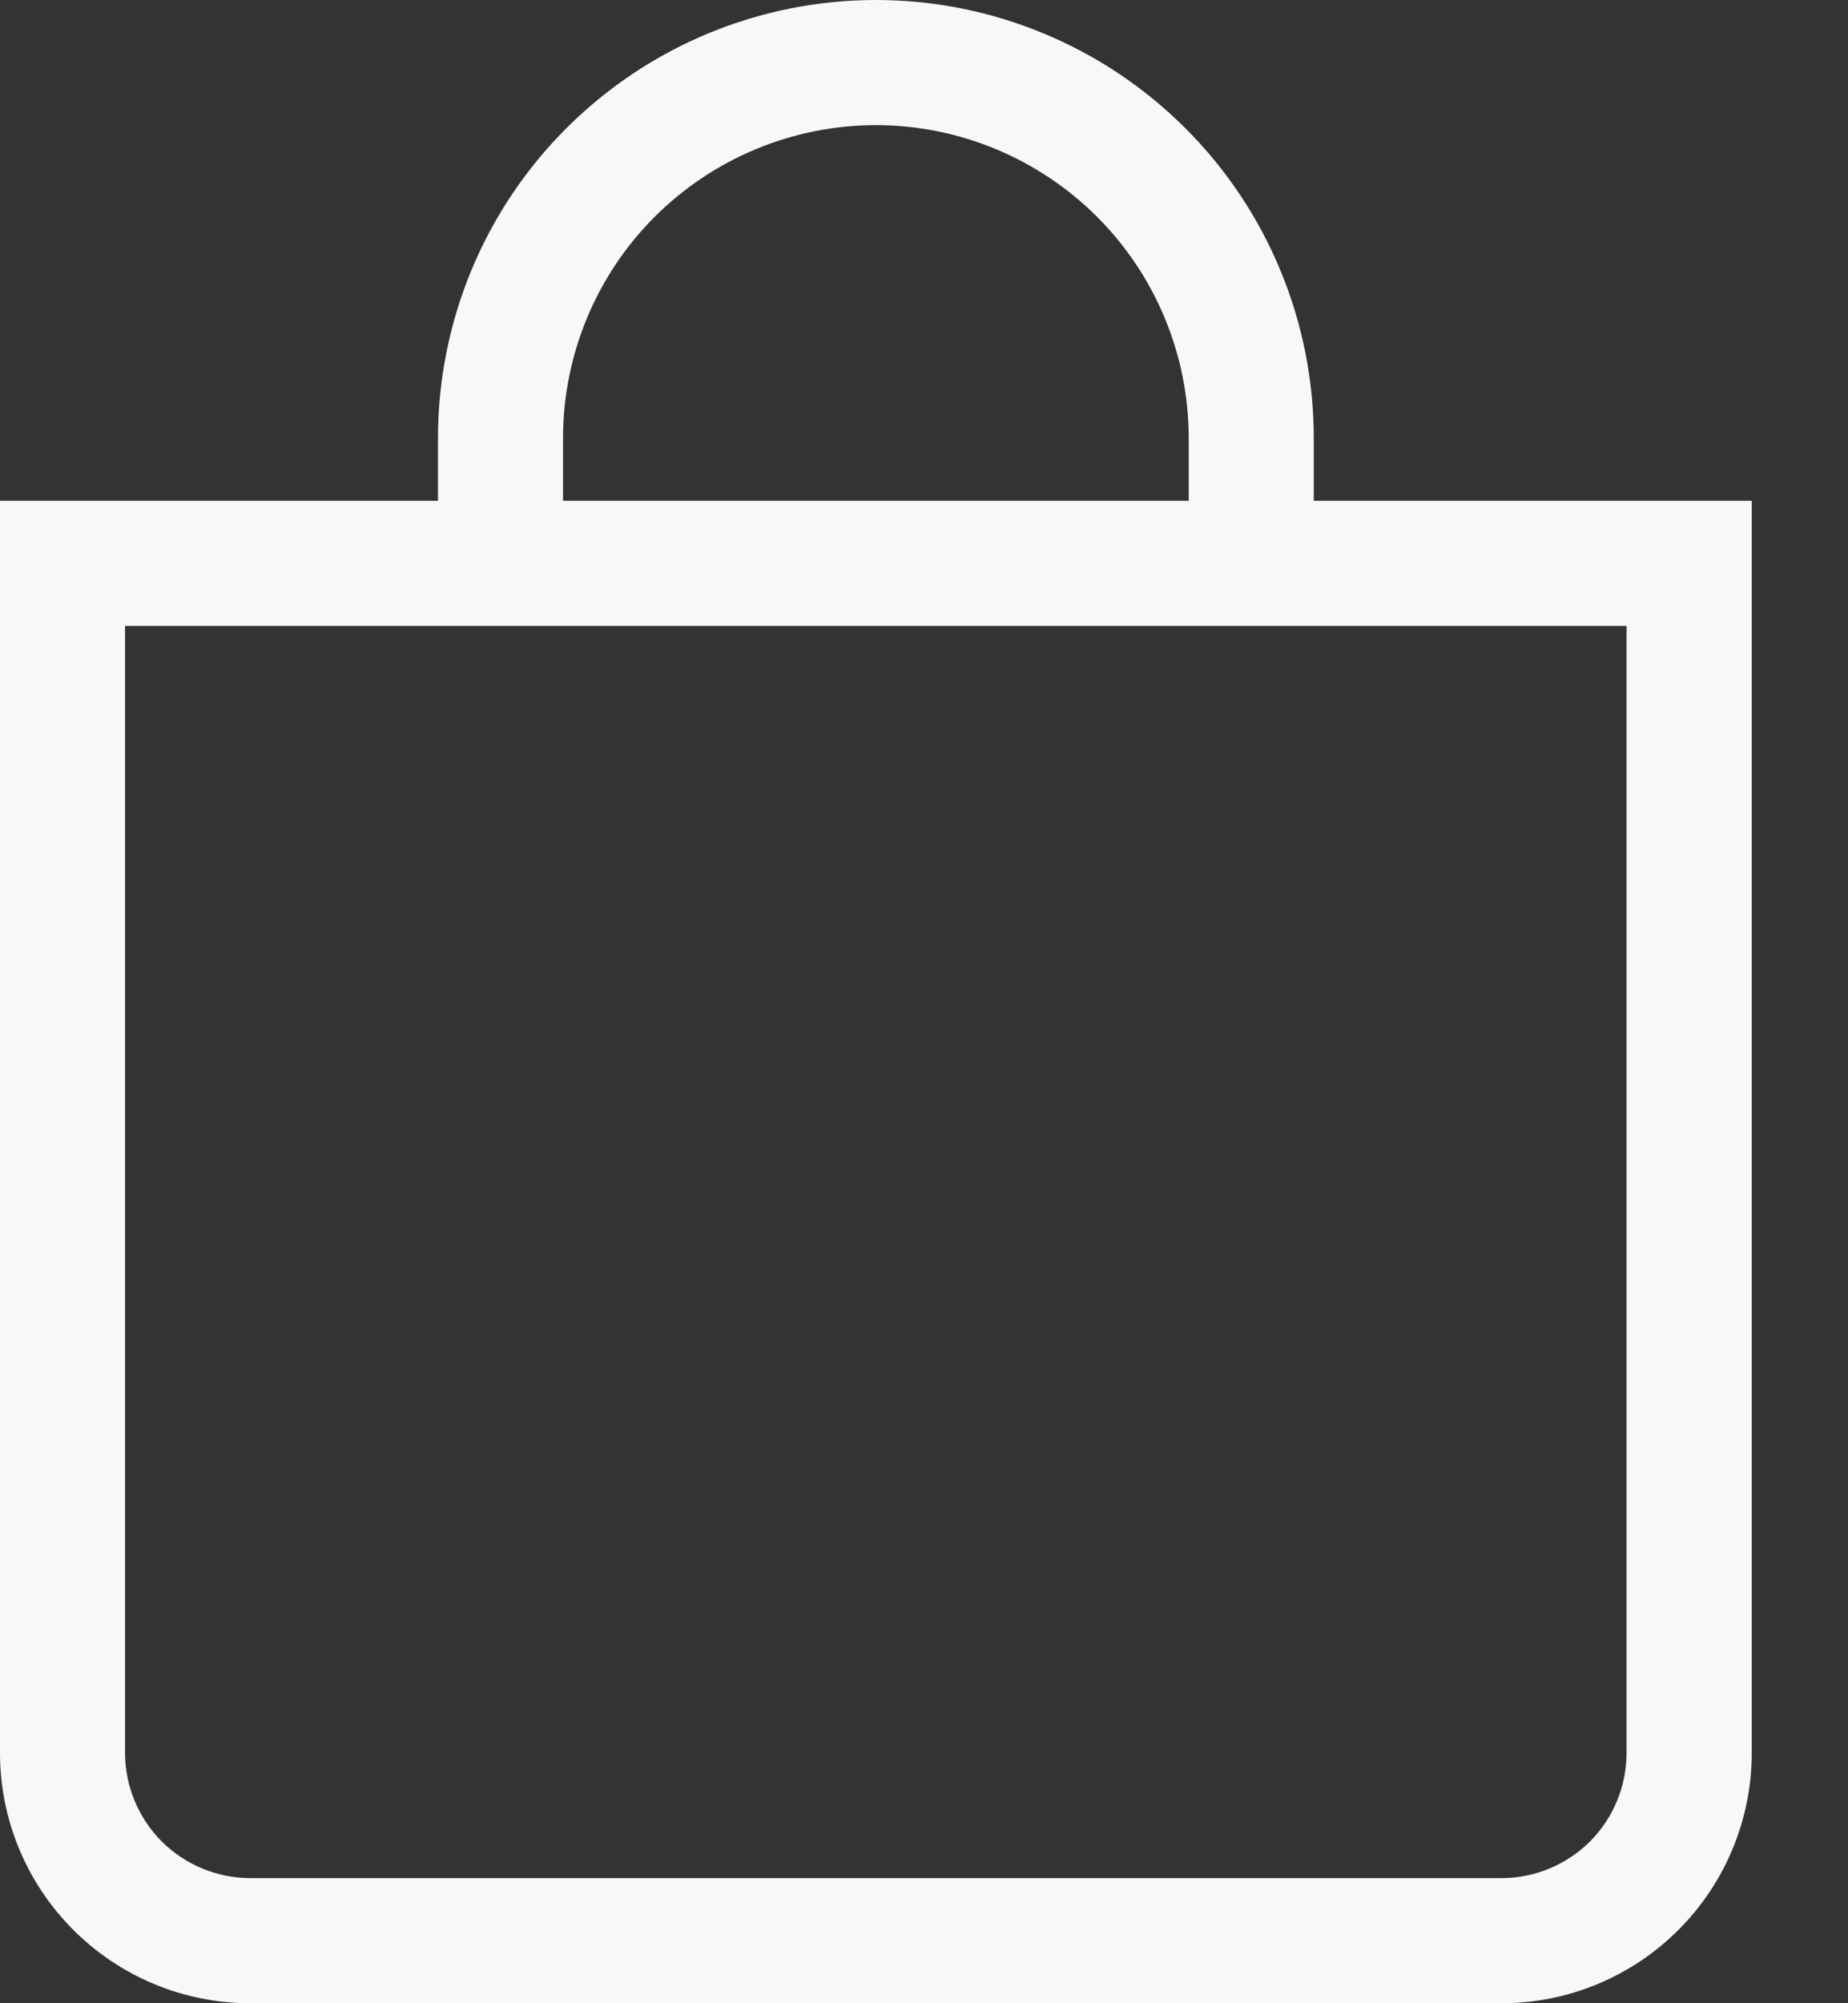 <svg width="12" height="13" viewBox="0 0 12 13" fill="none" xmlns="http://www.w3.org/2000/svg">
  <rect x="0" y="0" width="12" height="13" fill="#333333" stroke="none"/>
  <path d="M5.688 0.812C6.226 0.812 6.743 1.027 7.124 1.407C7.505 1.788 7.719 2.305 7.719 2.844V3.25H3.656V2.844C3.656 2.305 3.87 1.788 4.251 1.407C4.632 1.027 5.149 0.812 5.688 0.812ZM8.531 3.25V2.844C8.531 2.09 8.232 1.366 7.698 0.833C7.165 0.3 6.442 0 5.688 0C4.933 0 4.21 0.3 3.677 0.833C3.143 1.366 2.844 2.09 2.844 2.844V3.25H0V11.375C0 11.806 0.171 12.219 0.476 12.524C0.781 12.829 1.194 13 1.625 13H9.75C10.181 13 10.594 12.829 10.899 12.524C11.204 12.219 11.375 11.806 11.375 11.375V3.25H8.531ZM0.812 4.062H10.562V11.375C10.562 11.591 10.477 11.797 10.325 11.95C10.172 12.102 9.965 12.188 9.75 12.188H1.625C1.41 12.188 1.203 12.102 1.05 11.95C0.898 11.797 0.812 11.591 0.812 11.375V4.062Z" fill="#F8F8F8"/>
</svg>
